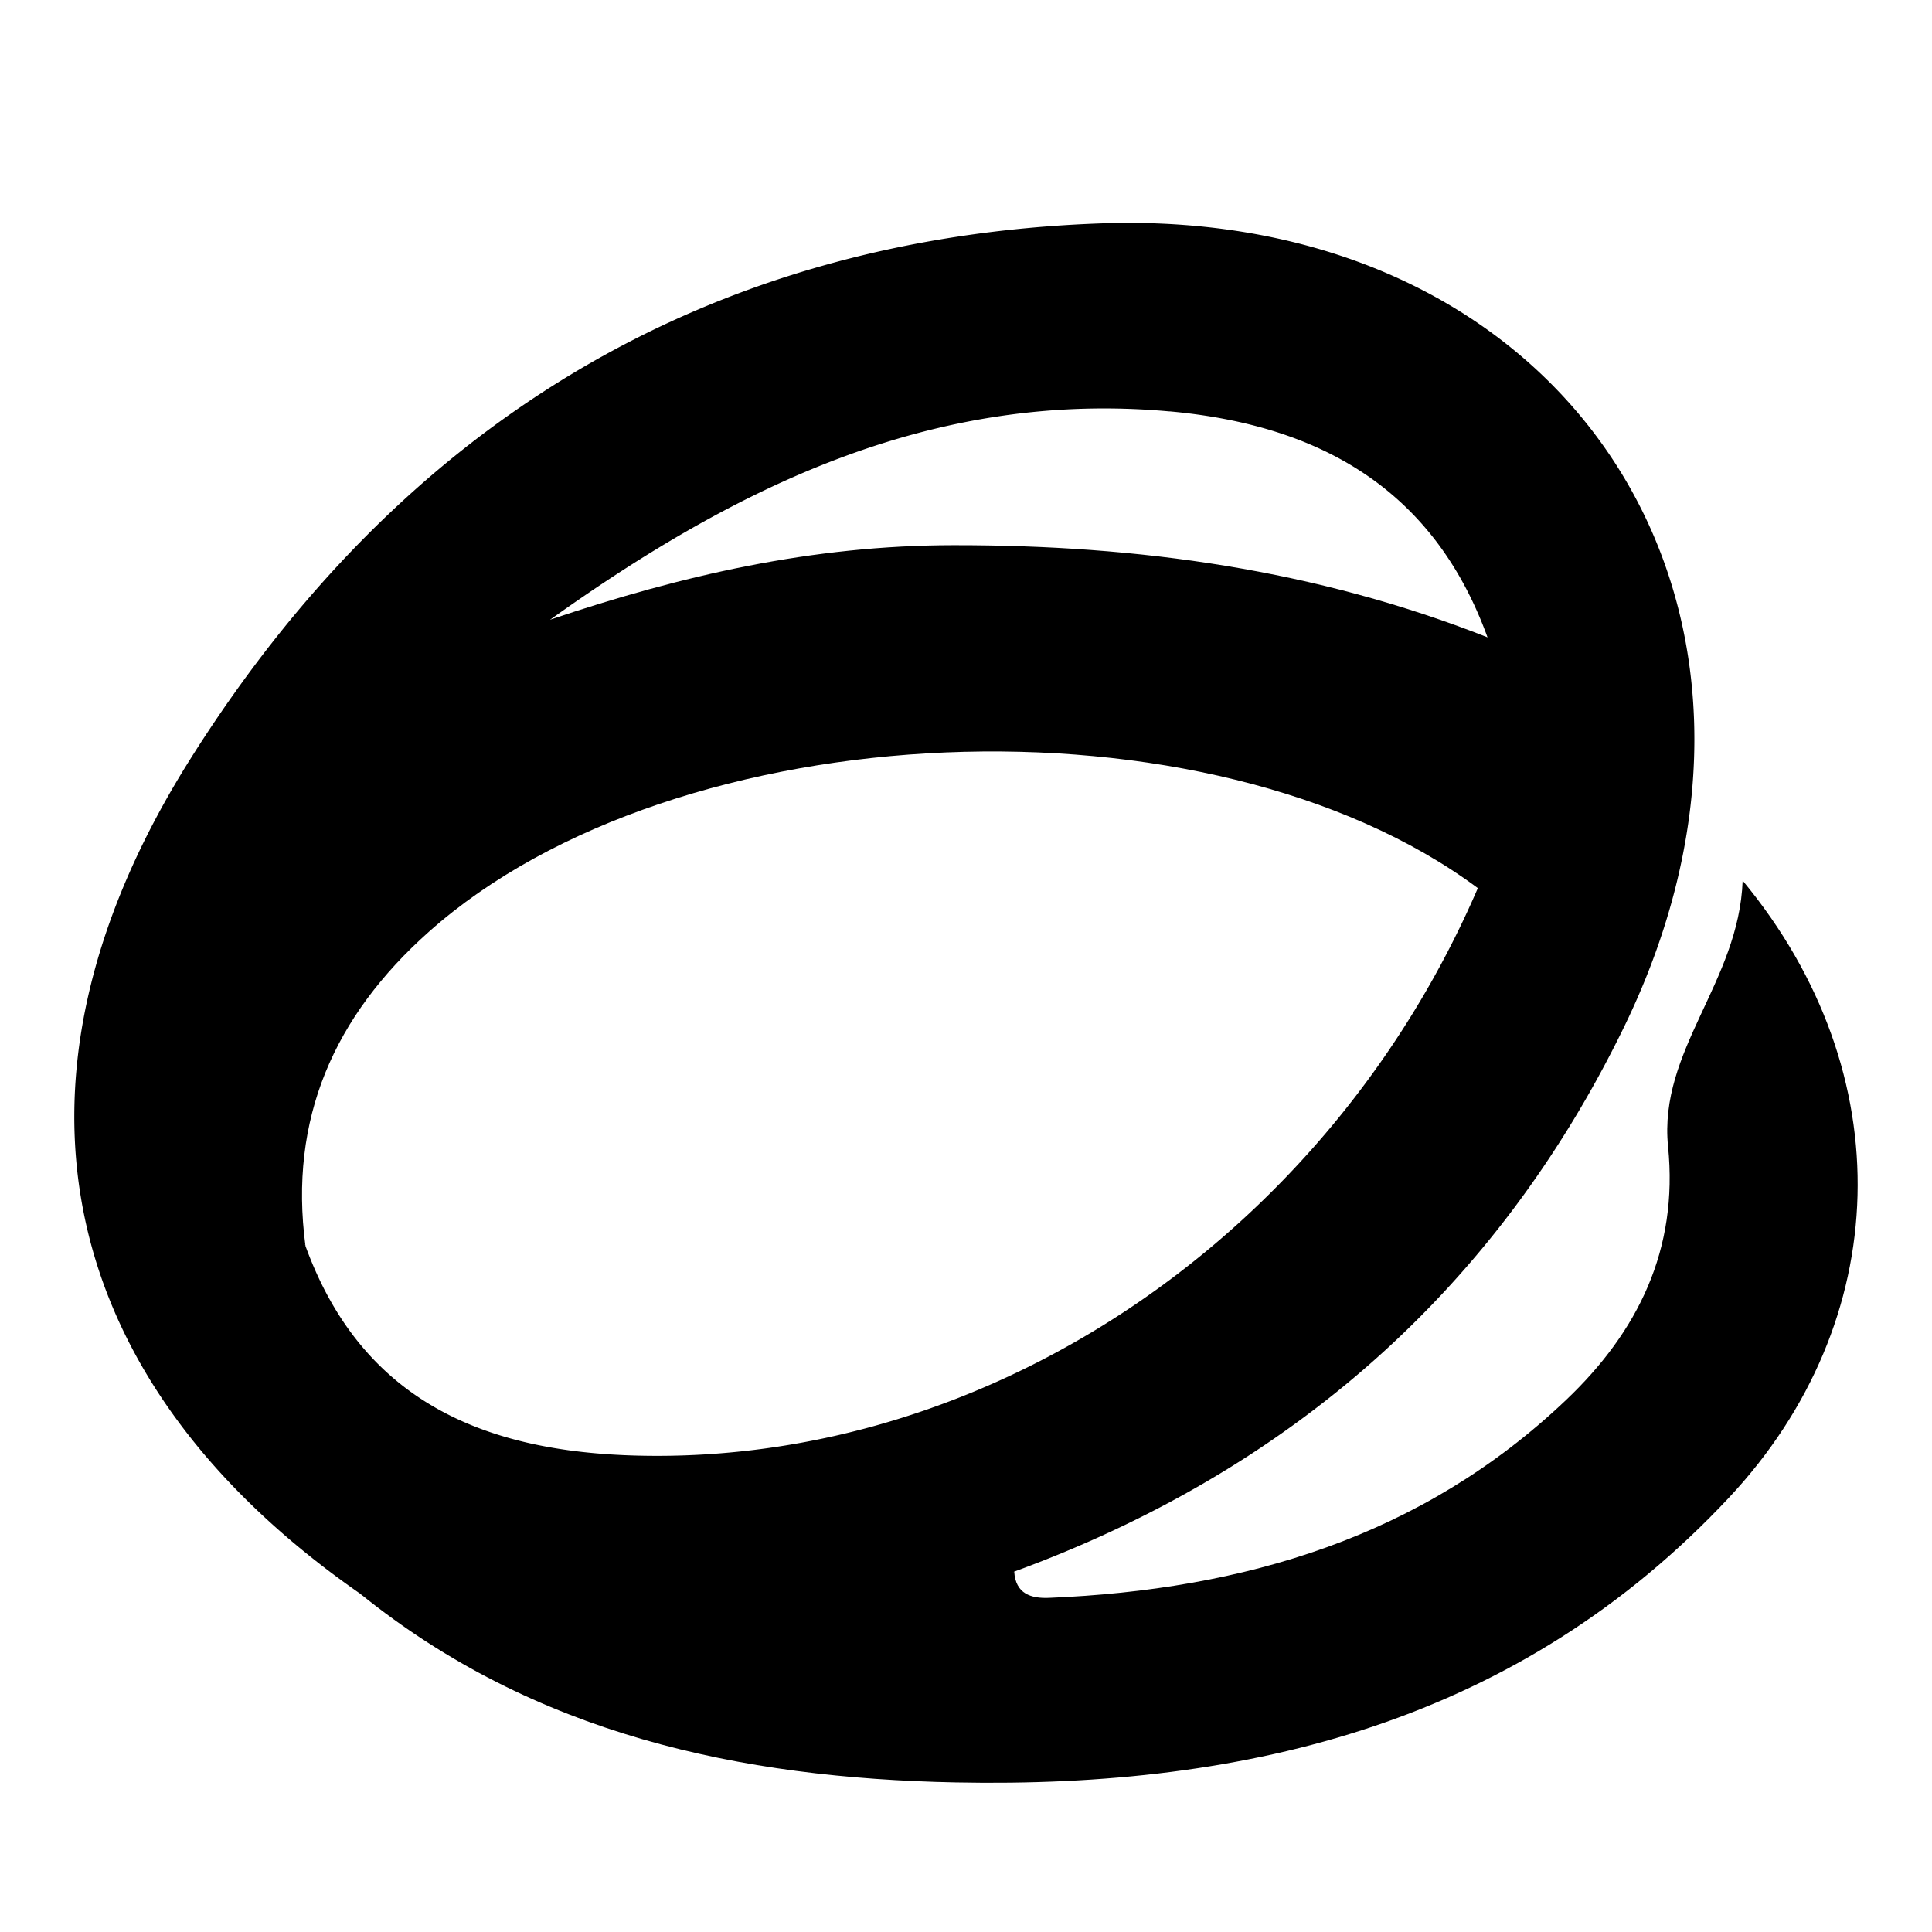<svg class="icon" viewBox="0 0 1024 1024" version="1.1" xmlns="http://www.w3.org/2000/svg" width="200" height="200"><path d="M860.751 544.374c-67.663 139.028-177.152 235.126-323.19 288.61-85.15 64.788-180.027 64.748-277.78 39.975a257.93 257.93 0 0 1-68.726-28.16C29.42 732.396-6.695 573.598 100.431 403.023 210.865 227.131 372.185 126.031 582.971 118.43c247.887-8.98 386.127 203.343 277.78 425.945z m-131.663-120.911c-107.126-48.837-219.175-43.717-330.831-24.497-61.834 10.634-120.202 34.698-169.945 74.87-60.062 48.443-89.718 108.268-66.402 186.565 30.011 82.432 94.996 109.135 176.167 111.104 186.486 4.569 365.686-116.303 445.204-300.78-7.089-28.278-31.744-37.061-54.193-47.262zM619.914 218.073c-125.598-11.422-230.006 40.212-328.192 110.277 4.254 12.603 11.737 10.634 19.141 7.759l4.372-1.733 2.127-0.748c146.196-45.922 291.446-44.505 435.594 8.586 12.524 4.608 26.151 16.66 35.446-4.45-28.554-78.651-89.088-112.522-168.487-119.729z"></path><path d="M191.055 844.8c116.894 36.273 232.566 37.297 346.506-11.815 0.709 11.815 8.98 14.297 18.432 13.903 103.188-4.254 197.632-32.138 274.156-104.96 37.967-36.116 59.471-79.557 53.957-134.262-5.159-51.003 37.573-87.04 39.542-140.918 84.677 102.282 80.069 233.787-7.207 326.971-111.104 118.705-254.149 154.151-409.915 151.001-114.373-2.284-223.39-25.521-315.471-99.919zM783.281 470.725c-142.178-105.708-424.763-93.814-556.071 23.237-50.018 44.544-74.279 98.934-65.3 166.479-45.922-99.525 7.877-177.861 57.344-255.212 18.629-29.145 48.01-51.436 72.468-76.839 69.317-23.355 138.713-39.385 213.701-39.424 98.146-0.118 192.039 12.997 283.018 48.837 19.771 45.135 1.812 88.812-5.159 132.923z"></path></svg>